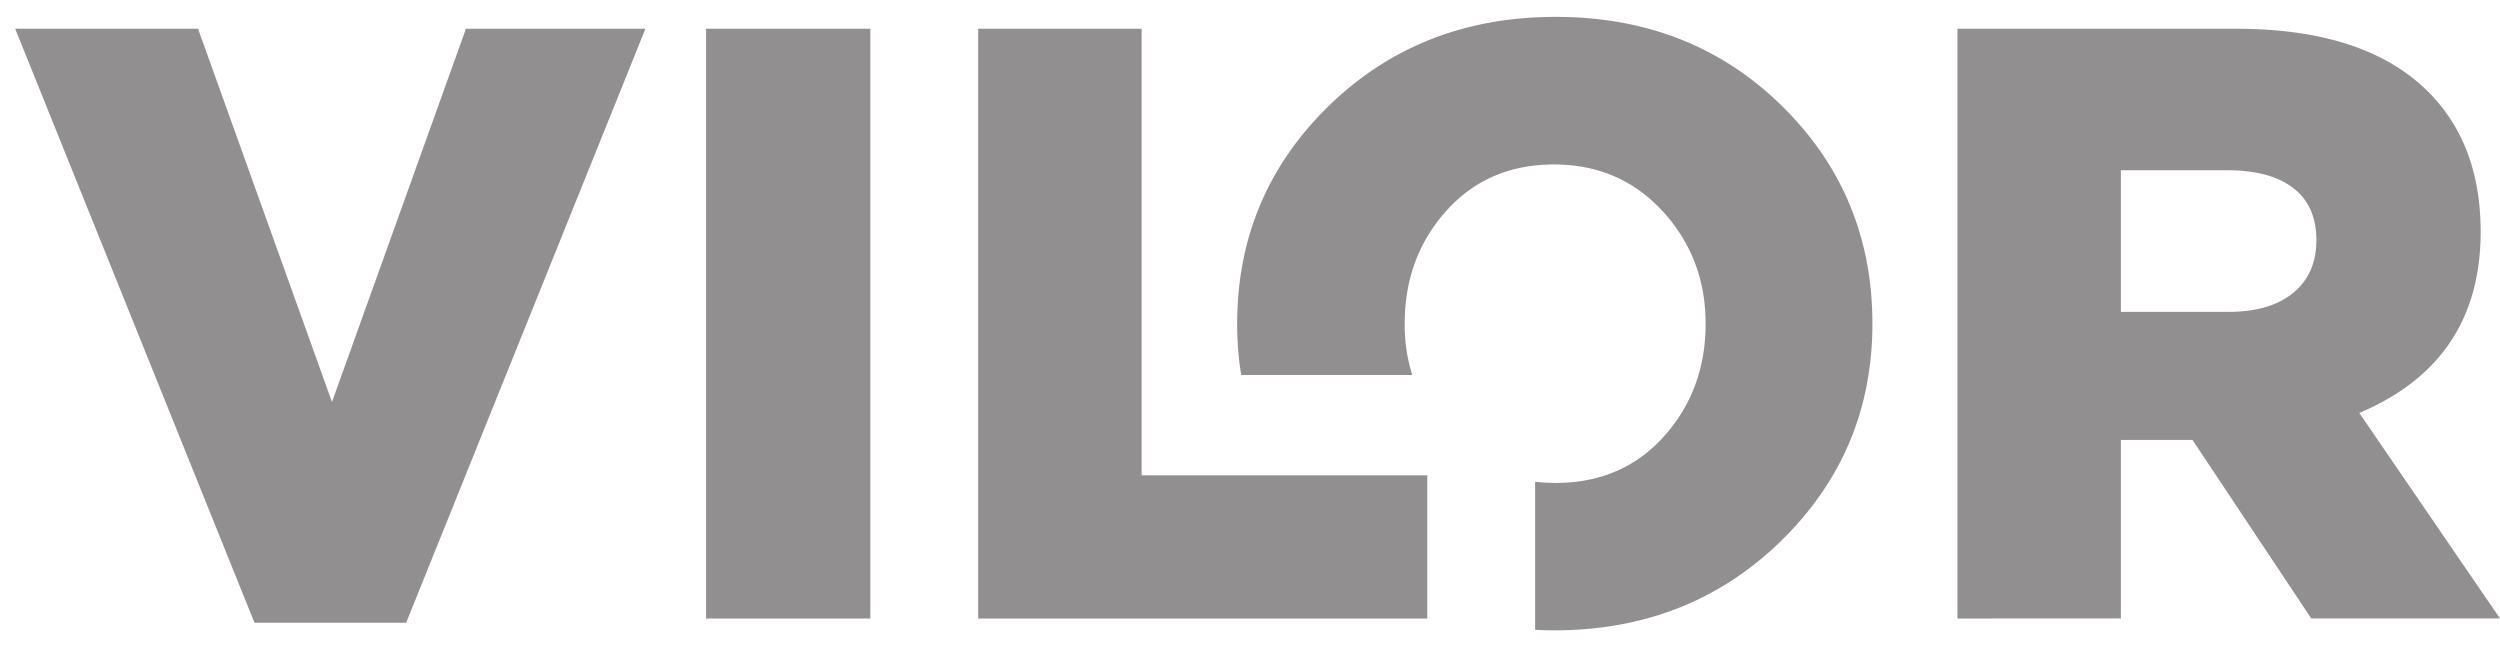 <svg xmlns="http://www.w3.org/2000/svg" width="77" height="20"><path fill="#918f8f" d="M30.128 19.05V.886h5.034V14.64h8.798v4.411z"/><path fill="#918f8f" d="M54.88 3.26C53.022 1.434 50.698.52 47.913.52c-2.785 0-5.12.921-6.995 2.75-1.876 1.836-2.813 4.07-2.813 6.7 0 .546.039 1.07.125 1.58h5.268a5.08 5.08 0 01-.233-1.58c0-1.369.43-2.529 1.284-3.478.858-.954 1.96-1.426 3.313-1.426 1.347 0 2.46.477 3.347 1.438.88.96 1.324 2.114 1.324 3.466 0 1.364-.432 2.523-1.284 3.472-.858.955-1.972 1.432-3.336 1.432-.216 0-.426-.01-.631-.039v4.563c.193.011.387.017.58.017 2.784 0 5.114-.92 6.99-2.75 1.88-1.836 2.818-4.069 2.818-6.695 0-2.648-.932-4.887-2.79-6.71zM7.838 19.18L.468.886H6.1l4.125 11.495L14.351.886h5.528L12.51 19.18zM21.747.886h5.06V19.05h-5.06zM60.289 19.05V.886h8.589c2.647 0 4.619.649 5.916 1.946 1.073 1.073 1.61 2.509 1.61 4.308 0 2.664-1.246 4.524-3.737 5.579L77 19.049h-5.812l-3.66-5.5h-2.205v5.5zm5.034-9.445h3.322c.847 0 1.509-.195 1.985-.584.476-.39.714-.93.714-1.622 0-.71-.238-1.245-.714-1.61-.476-.362-1.147-.544-2.011-.544h-3.296z"/></svg>